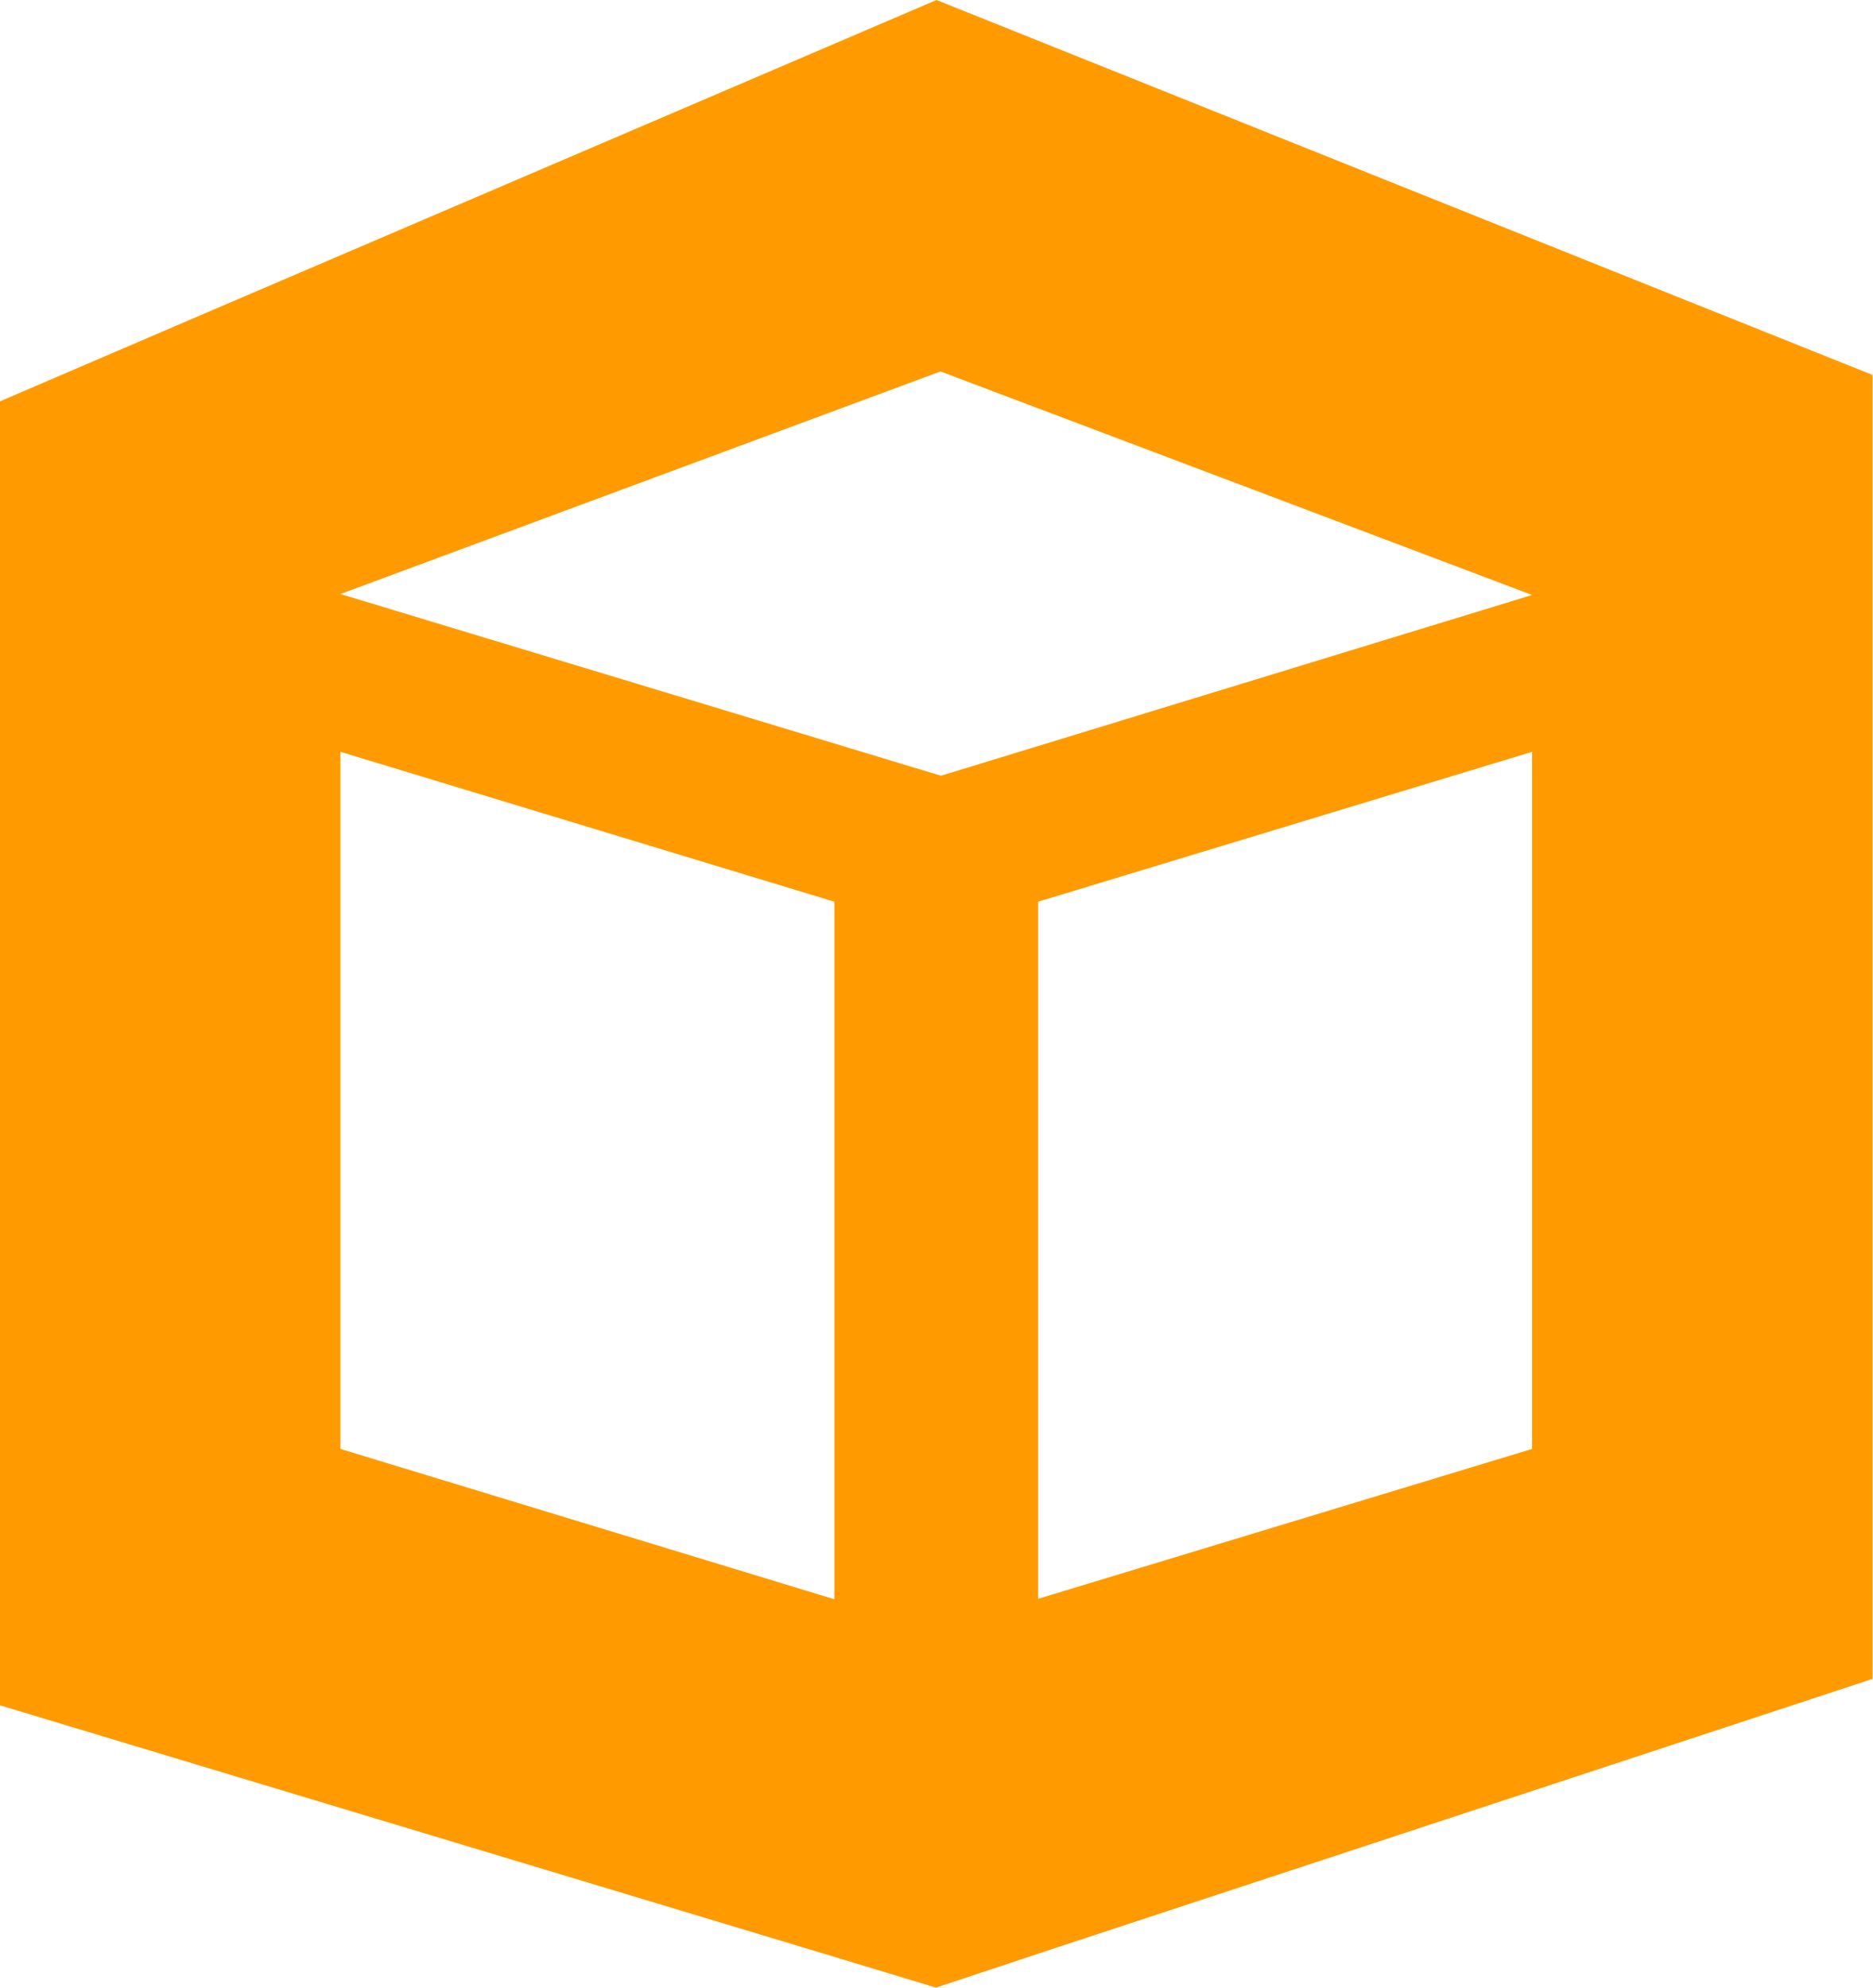<svg width="33" height="35" viewBox="0 0 33 35" fill="none" xmlns="http://www.w3.org/2000/svg">
<path d="M29.505 5.208L16.5 0L3.495 5.567L0 7.067V30.029L14.431 34.377L16.491 35L18.552 34.316L32.991 29.564V6.602L29.505 5.208ZM14.7 28.161L5.998 25.514V13.239L14.7 15.878V28.161ZM26.993 25.514L18.291 28.153V15.878L26.993 13.239V25.514ZM16.578 13.66L5.998 10.46L16.57 6.541L26.993 10.477L16.578 13.66Z" fill="#FF9B00"/>
</svg>
